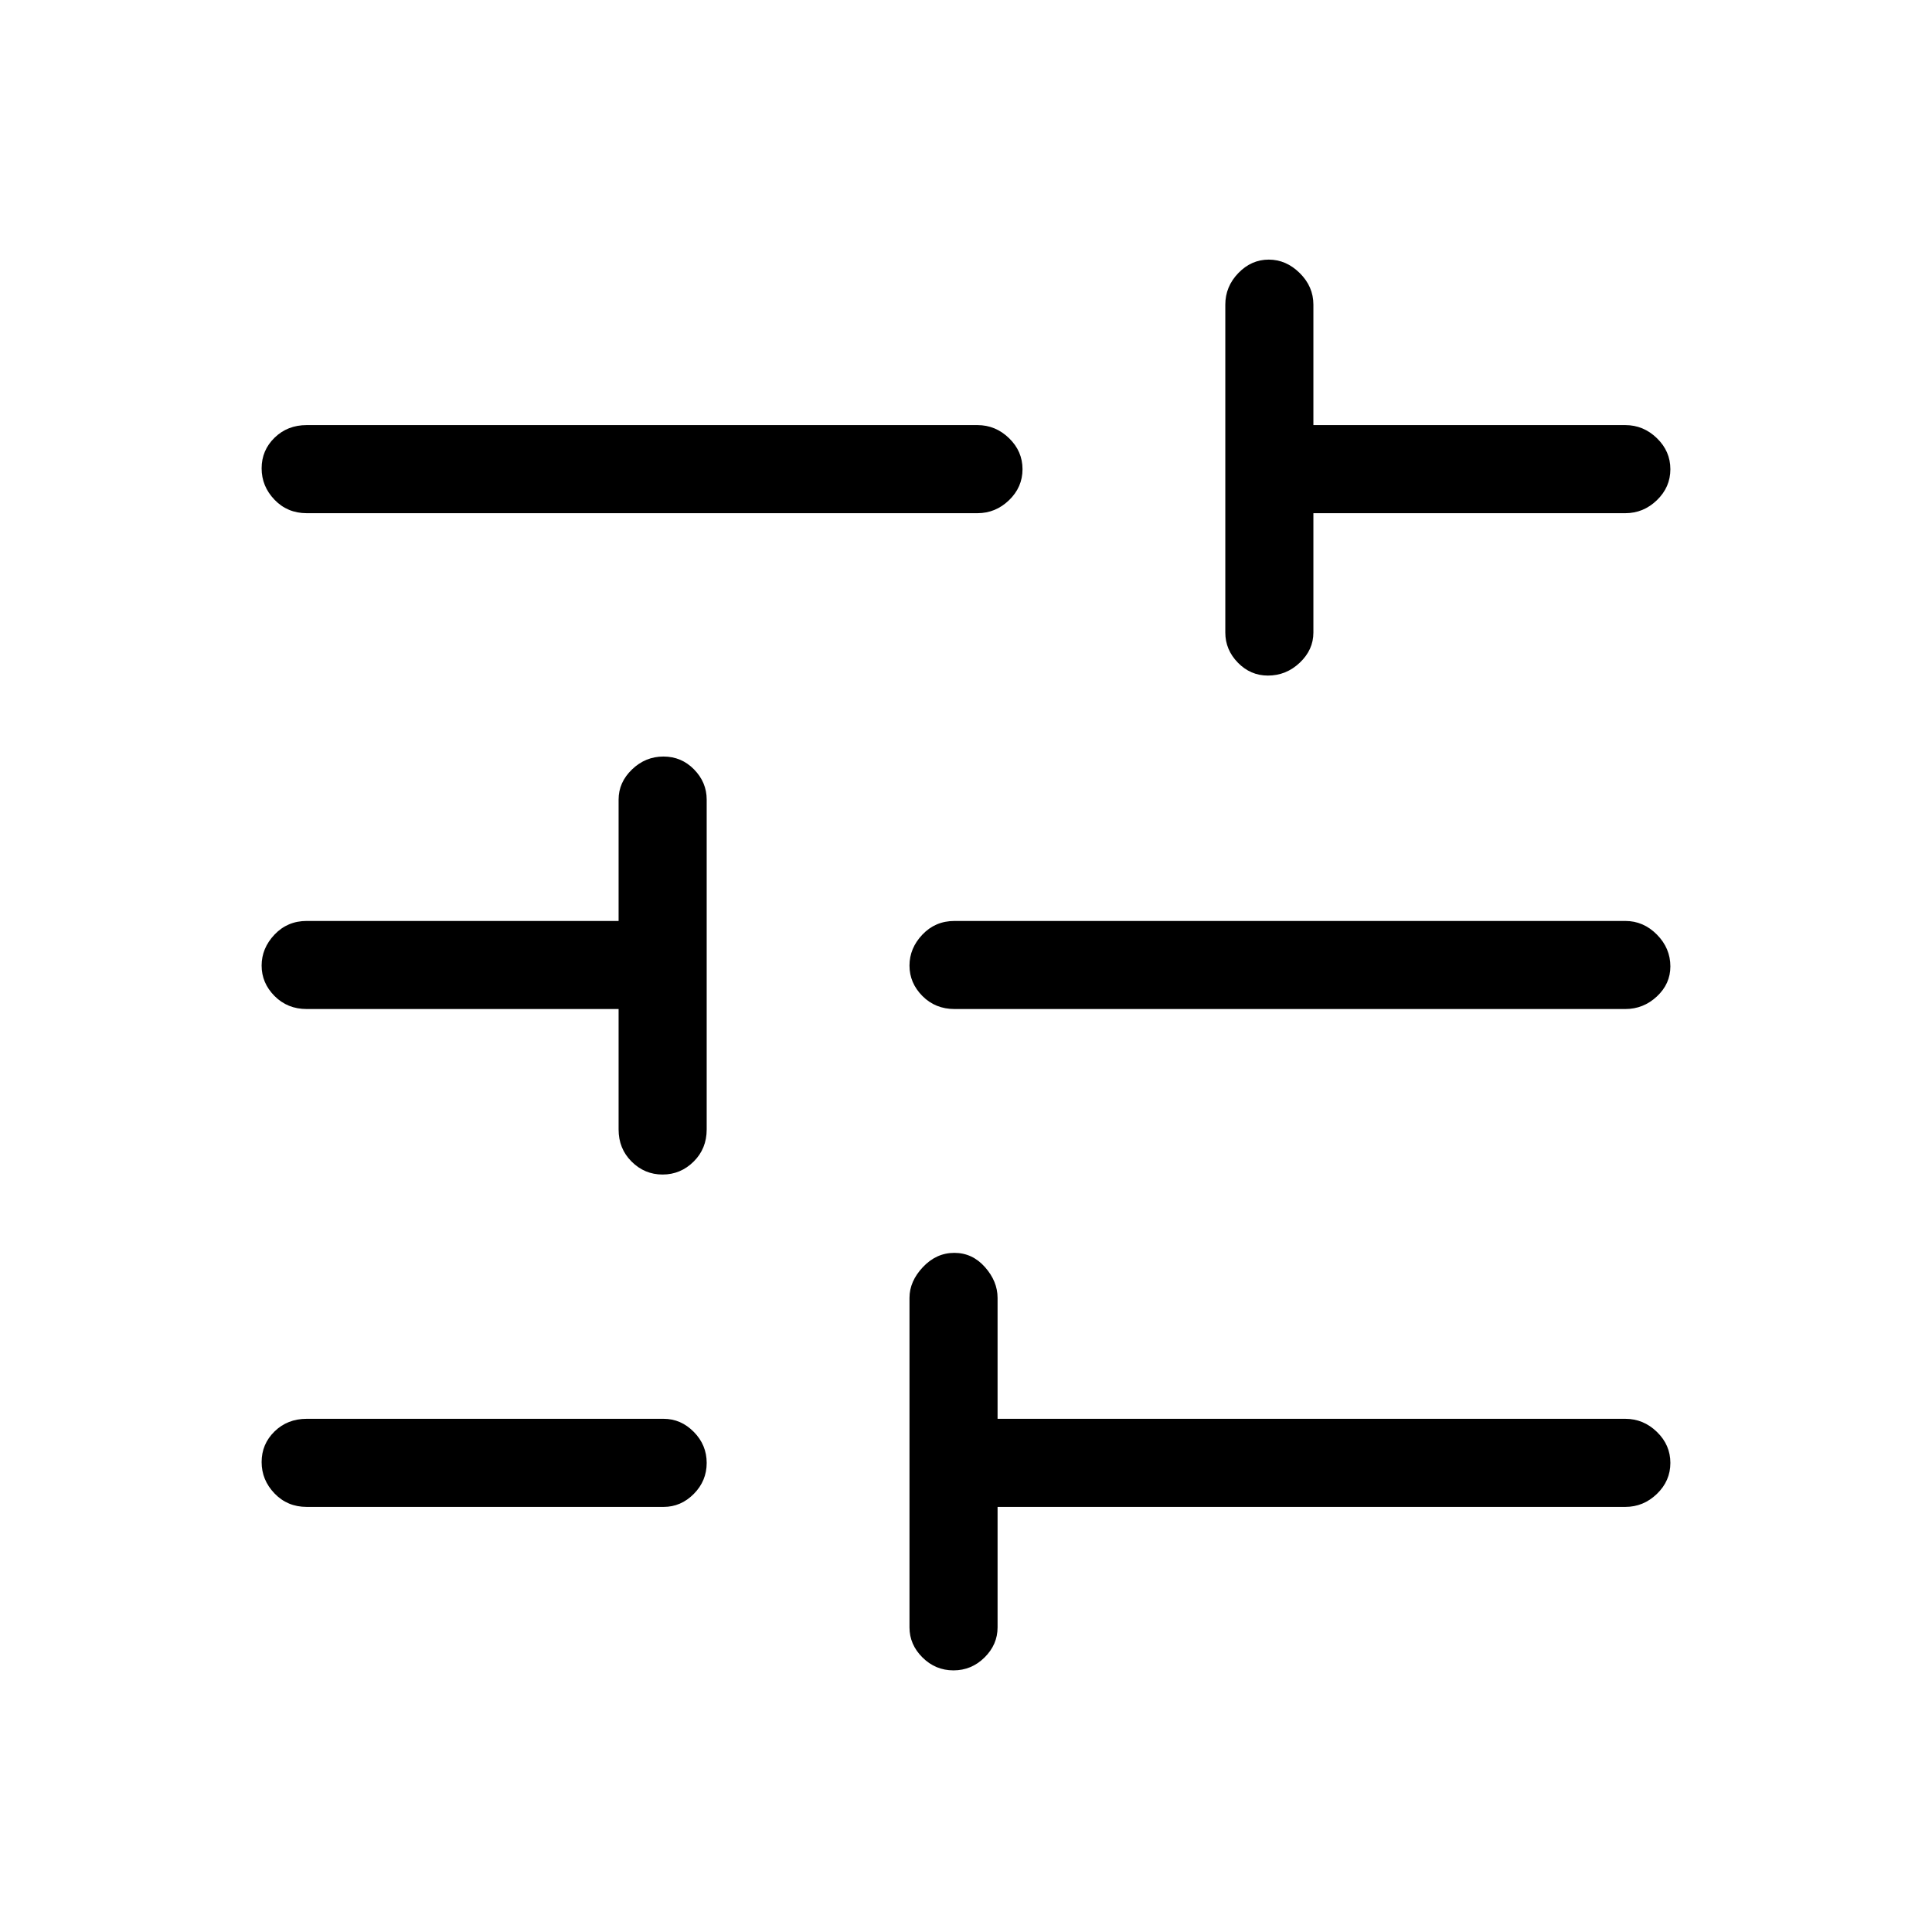 <svg xmlns="http://www.w3.org/2000/svg" height="48" viewBox="0 -960 960 960" width="48"><path d="M473.78-130q-8.95 0-15.4-6.41-6.46-6.41-6.46-14.97v-163.7q0-8.24 6.67-15.31t15.62-7.07q8.94 0 15.21 7.07 6.27 7.07 6.27 15.31V-255h311.93q8.98 0 15.68 6.49 6.7 6.48 6.7 15.43 0 8.94-6.7 15.4-6.7 6.45-15.68 6.45H495.69v59.85q0 8.56-6.48 14.97-6.49 6.41-15.43 6.41Zm-321.4-81.23q-9.53 0-15.96-6.67-6.42-6.67-6.42-15.62 0-8.94 6.42-15.21 6.43-6.27 15.96-6.27h177.39q8.56 0 14.97 6.49 6.41 6.48 6.41 15.43 0 8.94-6.41 15.4-6.41 6.45-14.97 6.45H152.38Zm176.86-165.15q-8.95 0-15.4-6.43-6.46-6.42-6.46-15.96v-59.85h-155q-9.53 0-15.96-6.46-6.42-6.47-6.42-15.12 0-8.65 6.42-15.42 6.43-6.76 15.96-6.76h155v-60.31q0-8.57 6.67-14.98t15.62-6.41q8.95 0 15.21 6.41 6.27 6.41 6.27 14.98v163.92q0 9.54-6.48 15.96-6.49 6.43-15.43 6.43Zm145.07-82.24q-9.54 0-15.96-6.46-6.43-6.47-6.43-15.12 0-8.65 6.43-15.42 6.42-6.76 15.96-6.76h333.31q8.98 0 15.68 6.76 6.7 6.76 6.7 15.84 0 8.65-6.7 14.91-6.7 6.25-15.68 6.25H474.31Zm155.7-165.69q-8.65 0-14.91-6.41-6.25-6.41-6.25-14.97v-162.93q0-8.98 6.46-15.68 6.47-6.7 15.12-6.7 8.65 0 15.42 6.7t6.77 15.68v59.85h155q8.98 0 15.68 6.49 6.7 6.48 6.7 15.43 0 8.94-6.7 15.4-6.7 6.45-15.68 6.45h-155v59.31q0 8.56-6.76 14.97t-15.85 6.41ZM152.38-705q-9.53 0-15.96-6.67-6.42-6.67-6.42-15.61 0-8.95 6.42-15.22 6.43-6.27 15.96-6.27h333.31q8.99 0 15.69 6.49 6.7 6.48 6.7 15.43 0 8.94-6.7 15.4-6.7 6.45-15.69 6.45H152.38Z"/></svg>